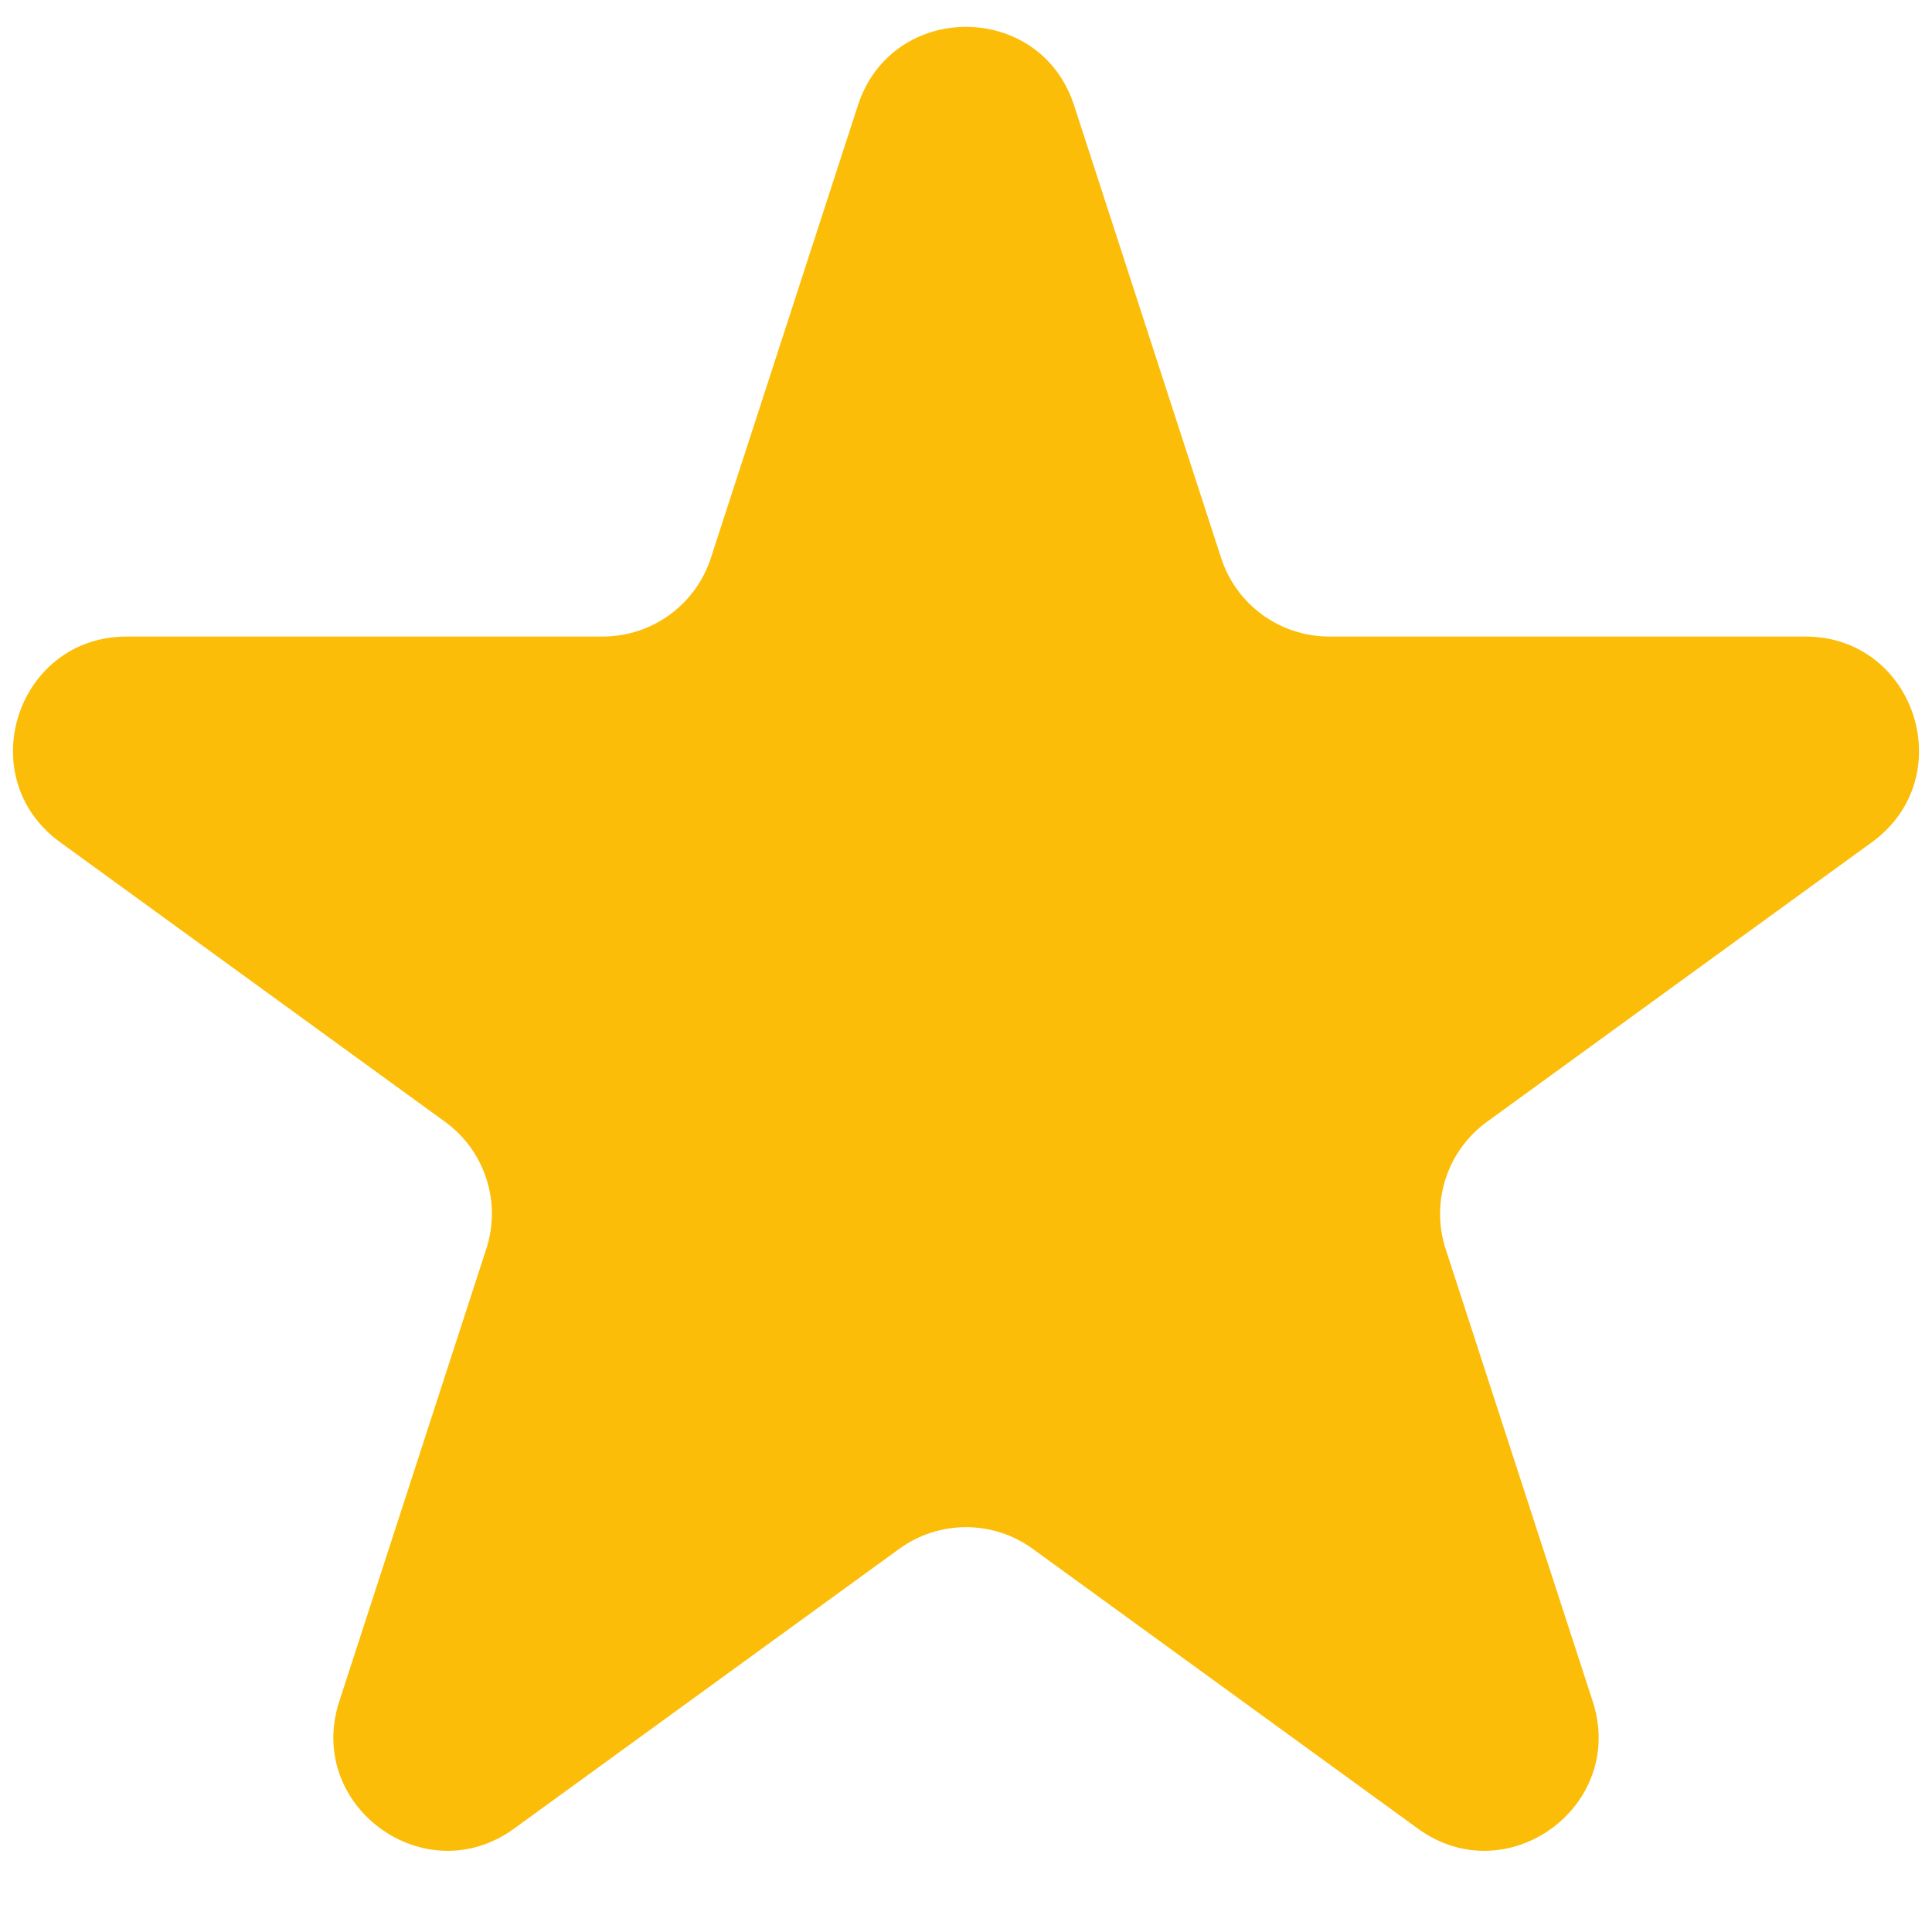 <svg width="17" height="17" viewBox="0 0 17 17" fill="none" xmlns="http://www.w3.org/2000/svg">
<path d="M7.549 0.927C7.848 0.006 9.152 0.006 9.451 0.927L10.745 4.91C10.879 5.322 11.263 5.601 11.696 5.601H15.884C16.853 5.601 17.255 6.84 16.472 7.41L13.084 9.871C12.733 10.126 12.587 10.577 12.72 10.989L14.015 14.972C14.314 15.893 13.259 16.66 12.476 16.09L9.088 13.629C8.737 13.374 8.263 13.374 7.912 13.629L4.524 16.09C3.741 16.66 2.686 15.893 2.985 14.972L4.279 10.989C4.413 10.577 4.267 10.126 3.916 9.871L0.528 7.41C-0.255 6.84 0.147 5.601 1.116 5.601H5.304C5.737 5.601 6.121 5.322 6.255 4.91L7.549 0.927Z" fill="#FBBD08"/>
</svg>
